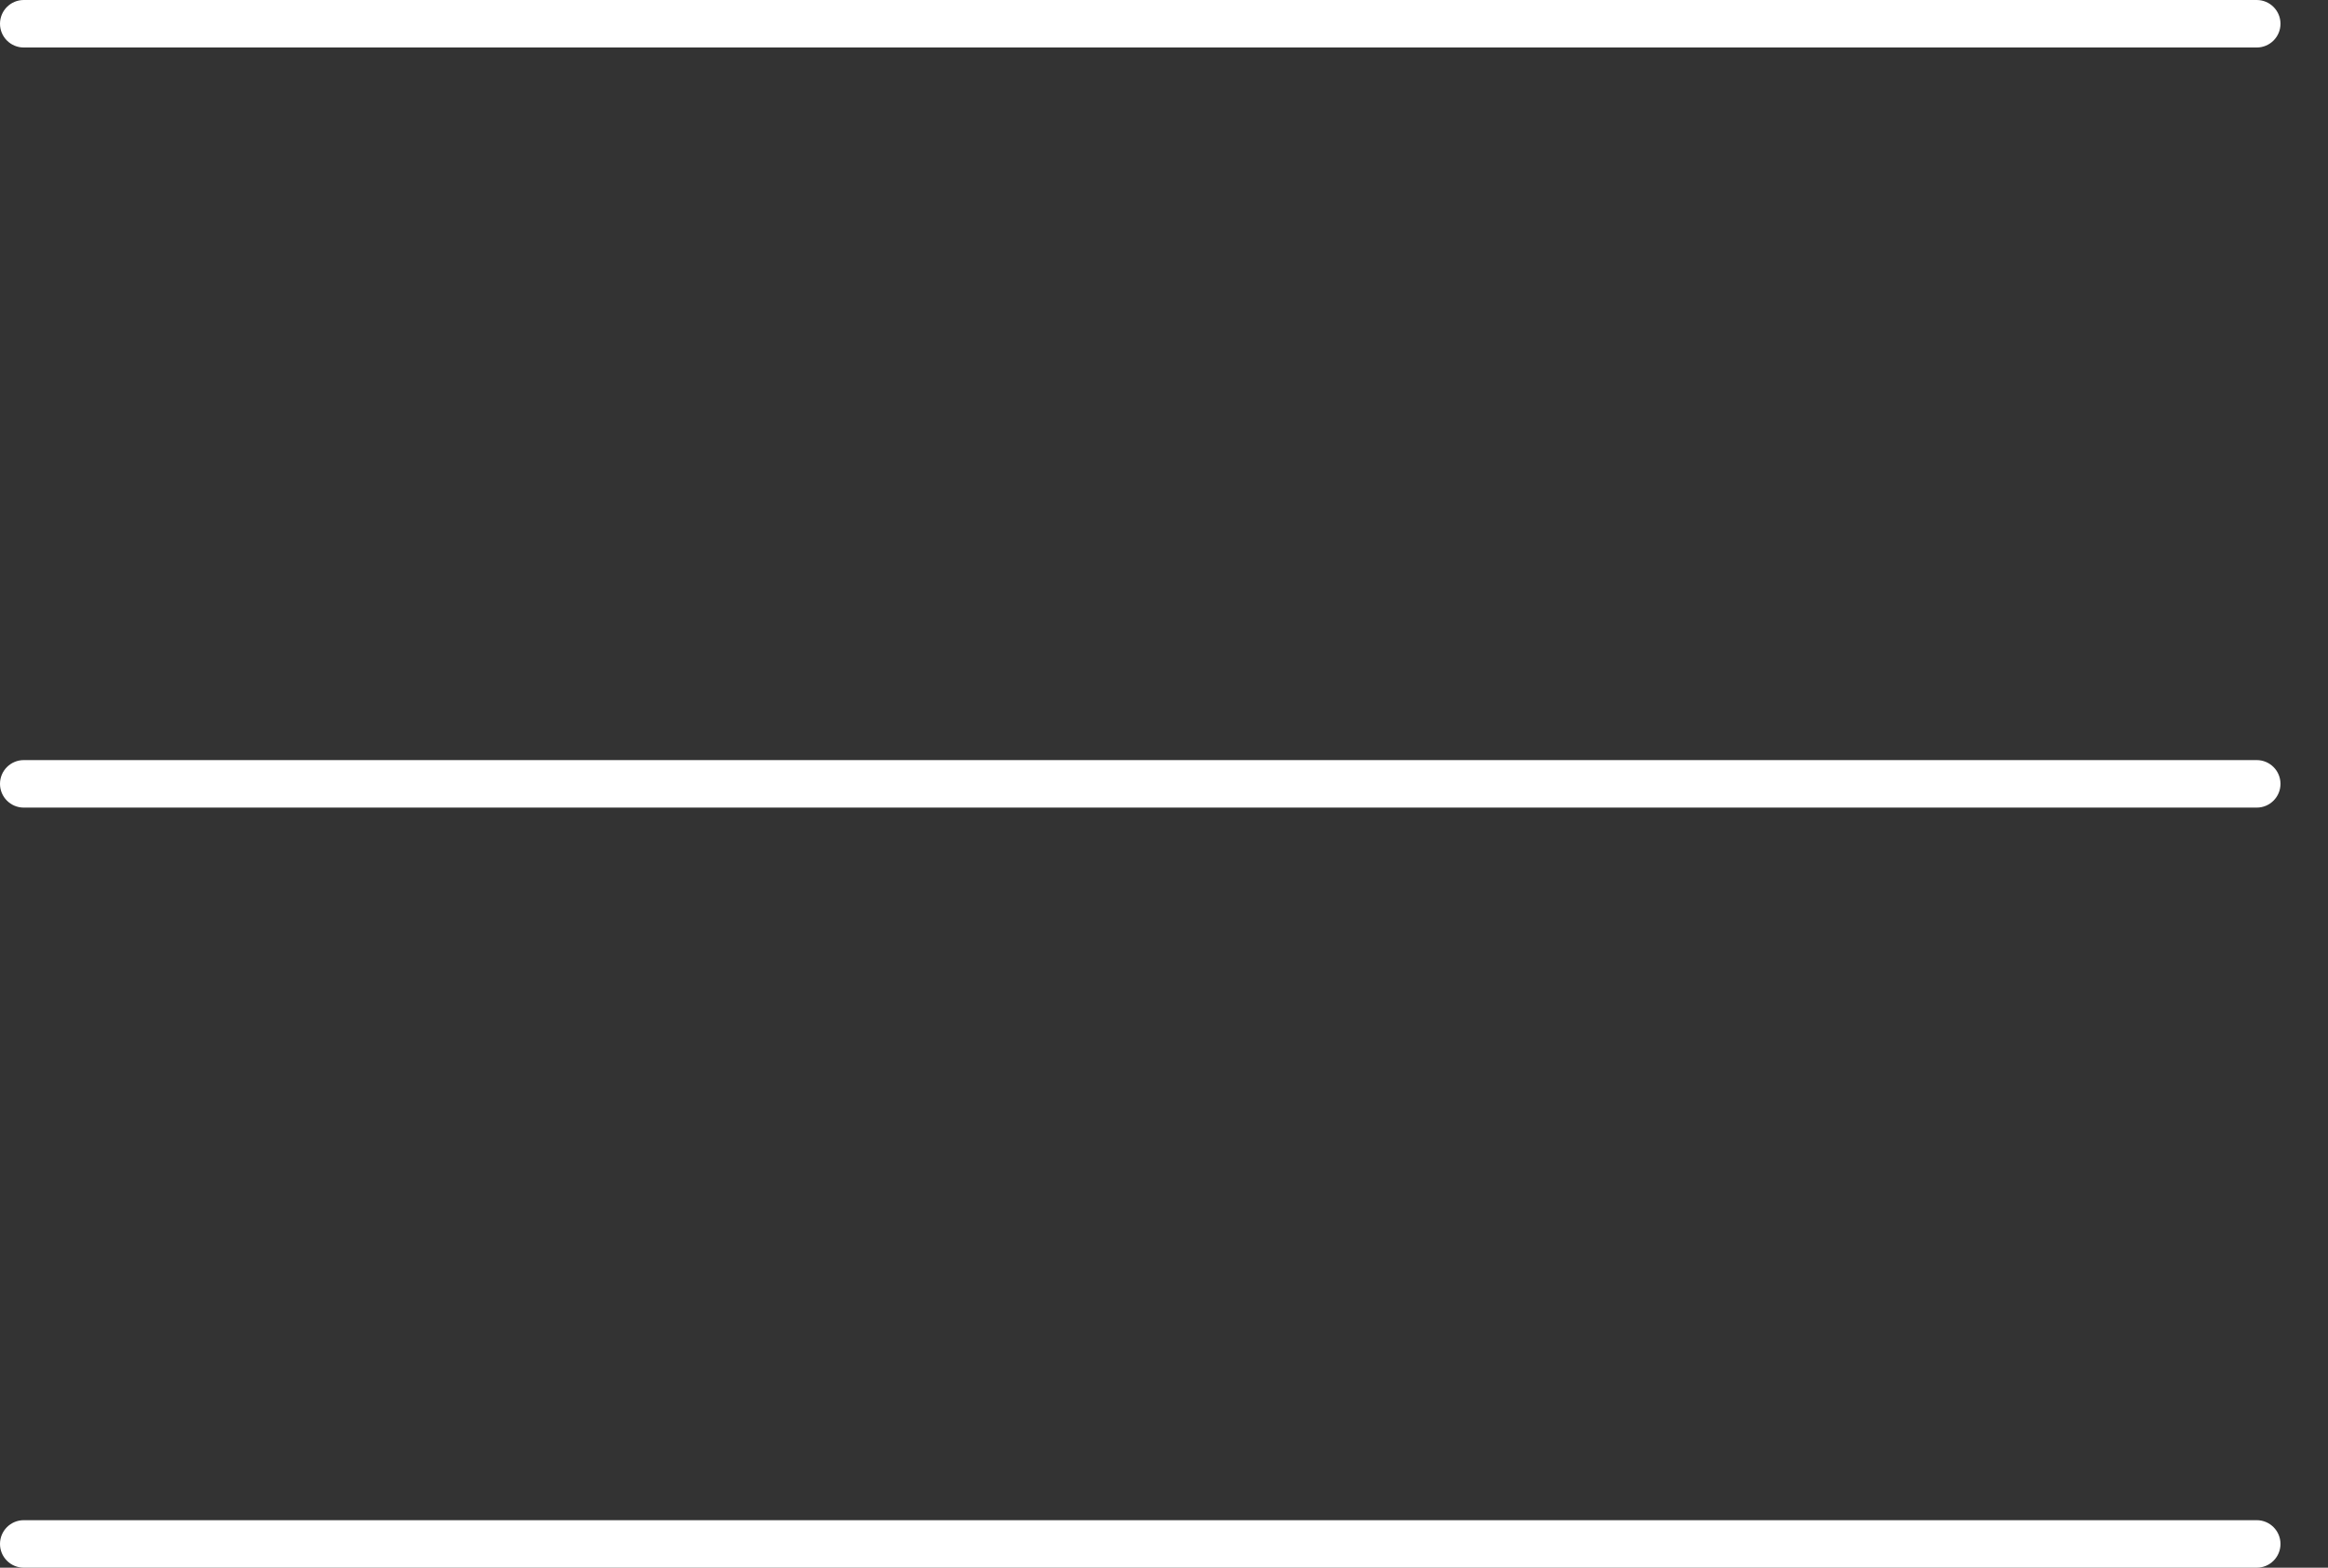 <svg width="49" height="33" viewBox="0 0 49 33" fill="none" xmlns="http://www.w3.org/2000/svg">
<rect x="0" y="0" width="49" height="33" fill="#333333" stroke="none"/>
<path d="M0 0.5C0 0.224 0.224 0 0.5 0H47.5C47.776 0 48 0.224 48 0.5V0.5C48 0.776 47.776 1 47.5 1H0.5C0.224 1 0 0.776 0 0.5V0.5Z" fill="white"/>
<path d="M0 16.5C0 16.224 0.224 16 0.5 16H47.5C47.776 16 48 16.224 48 16.5V16.5C48 16.776 47.776 17 47.5 17H0.5C0.224 17 0 16.776 0 16.5V16.5Z" fill="white"/>
<path d="M0 32.5C0 32.224 0.224 32 0.5 32H47.5C47.776 32 48 32.224 48 32.5V32.5C48 32.776 47.776 33 47.5 33H0.5C0.224 33 0 32.776 0 32.5V32.5Z" fill="white"/>
</svg>
